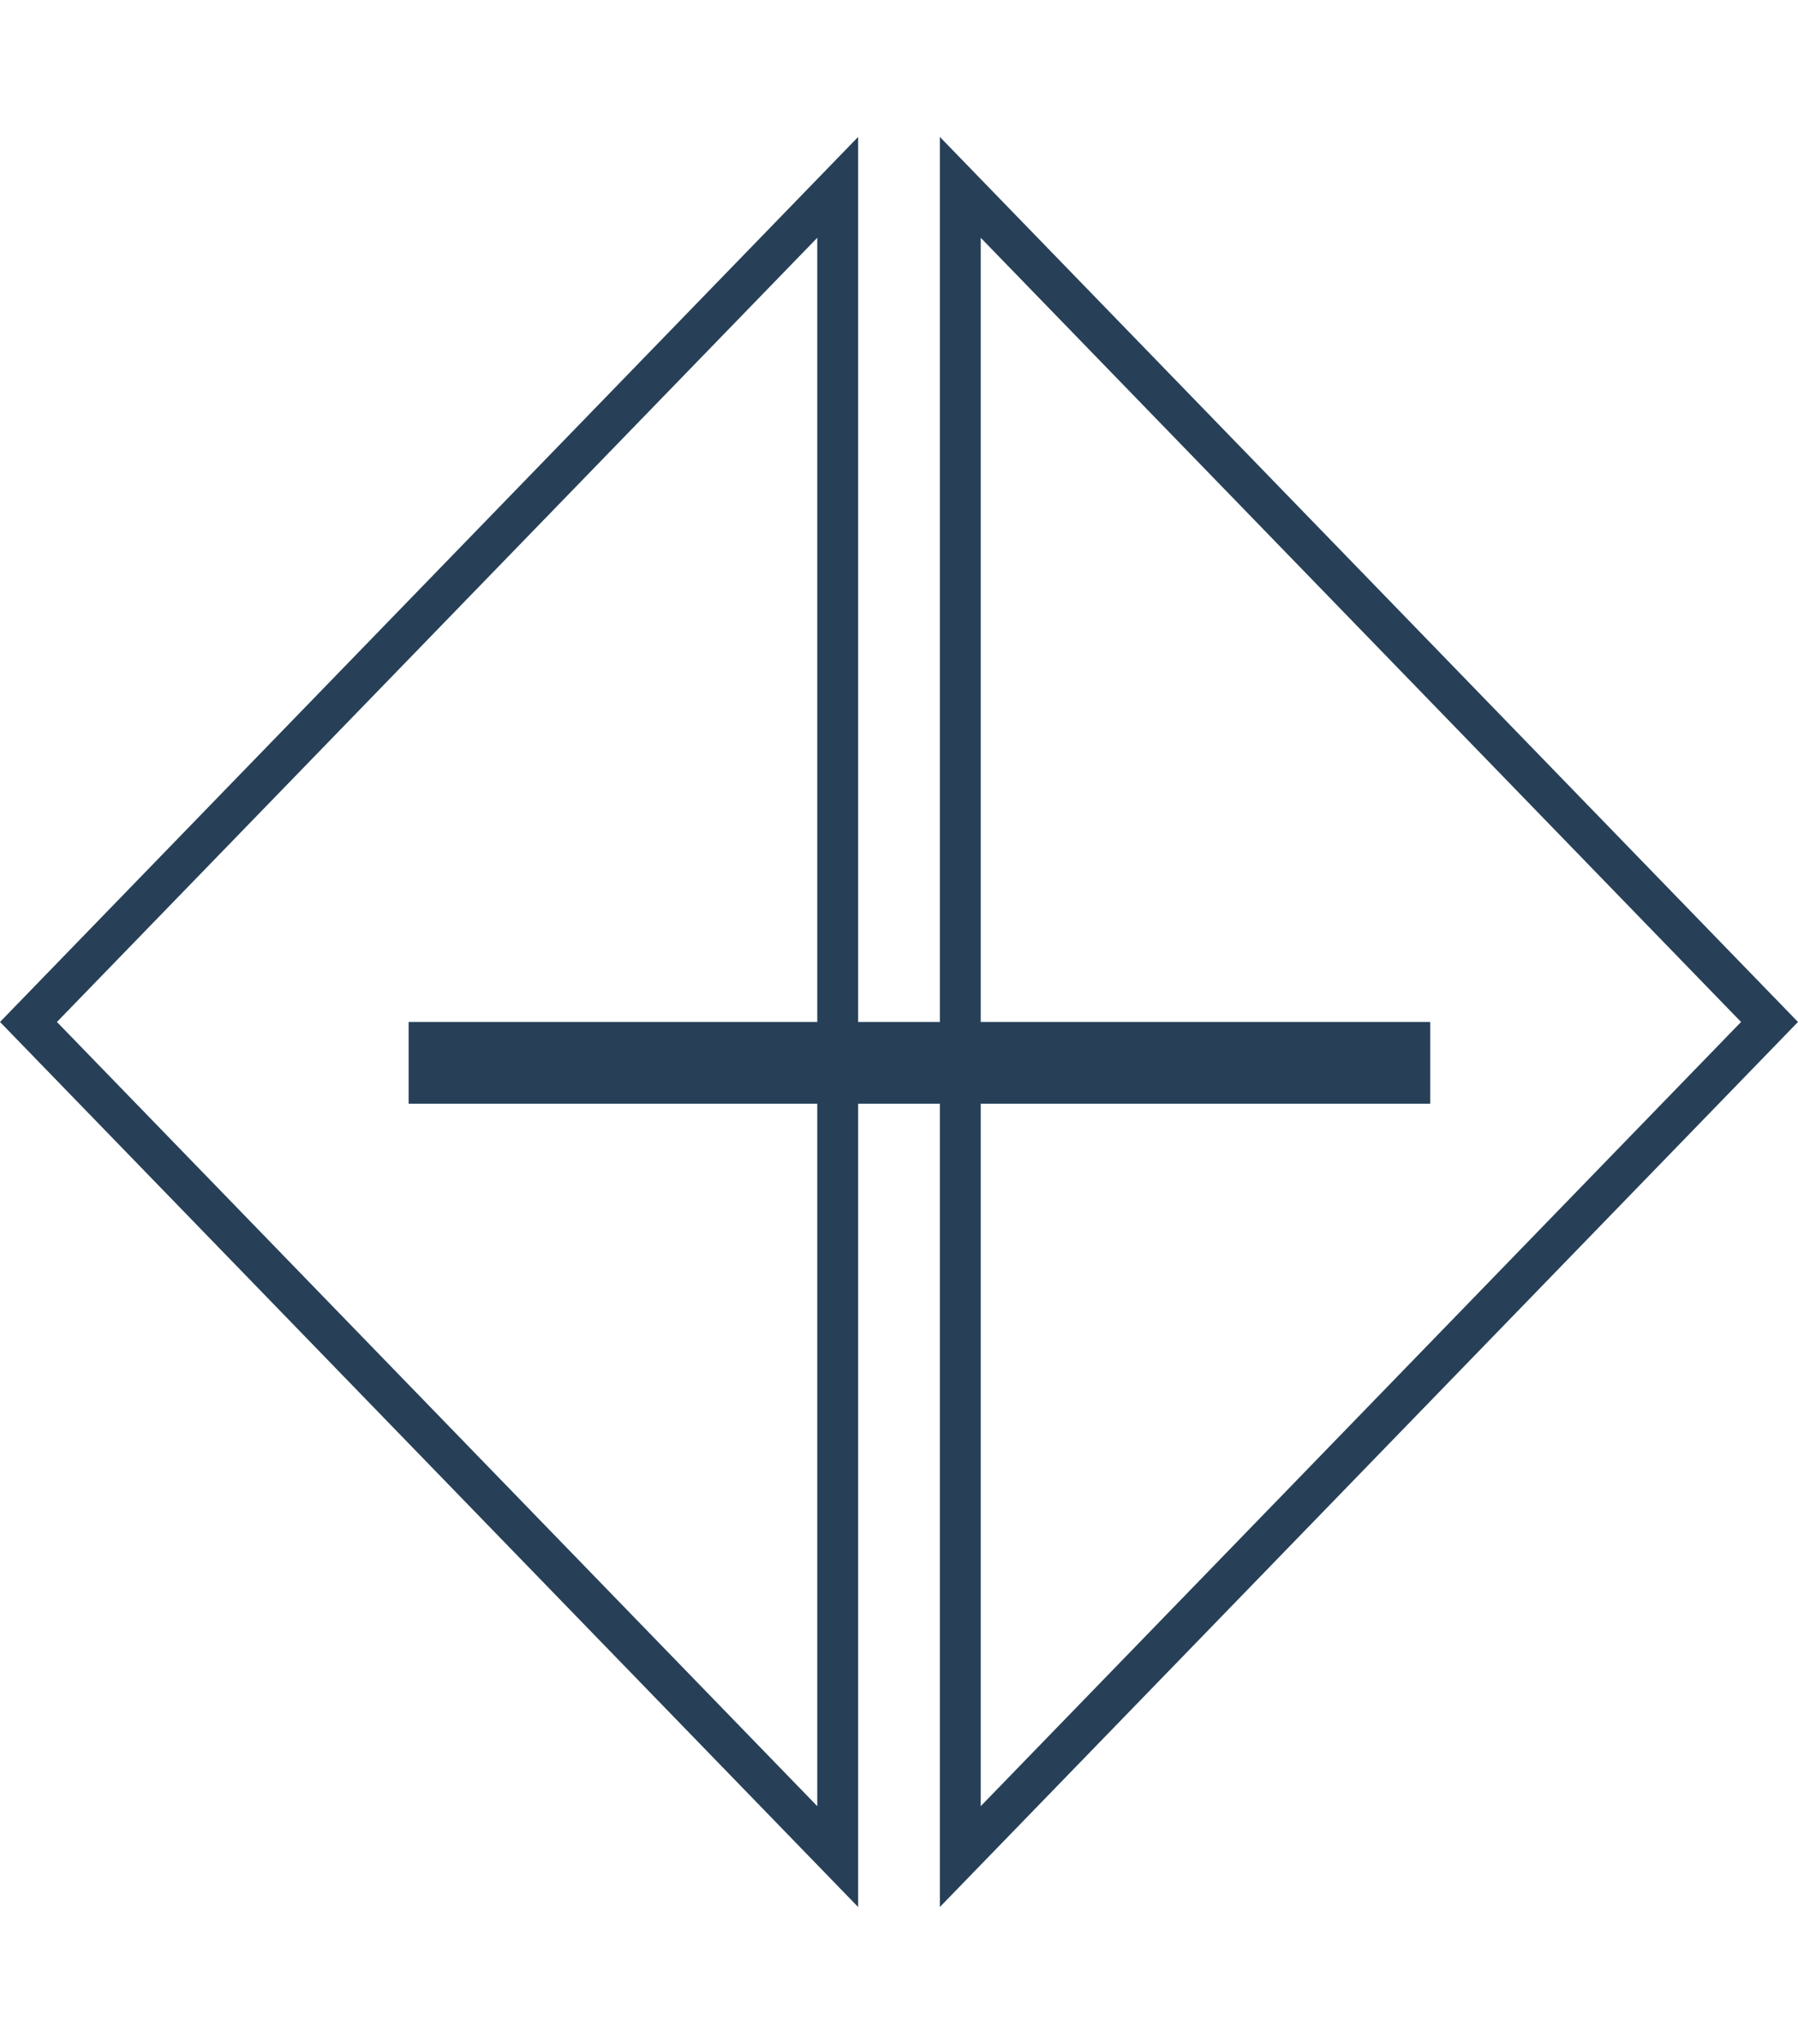 <svg width="44" height="50" viewBox="0 0 44 50" fill="none" xmlns="http://www.w3.org/2000/svg">
<rect x="10" y="25" width="25" height="2" fill="#274058"/>
<path d="M20.5 45.417L0.697 25L20.5 4.583L20.5 45.417Z" stroke="#274058"/>
<path d="M23.5 45.417L43.303 25L23.5 4.583L23.5 45.417Z" stroke="#274058"/>
</svg>
